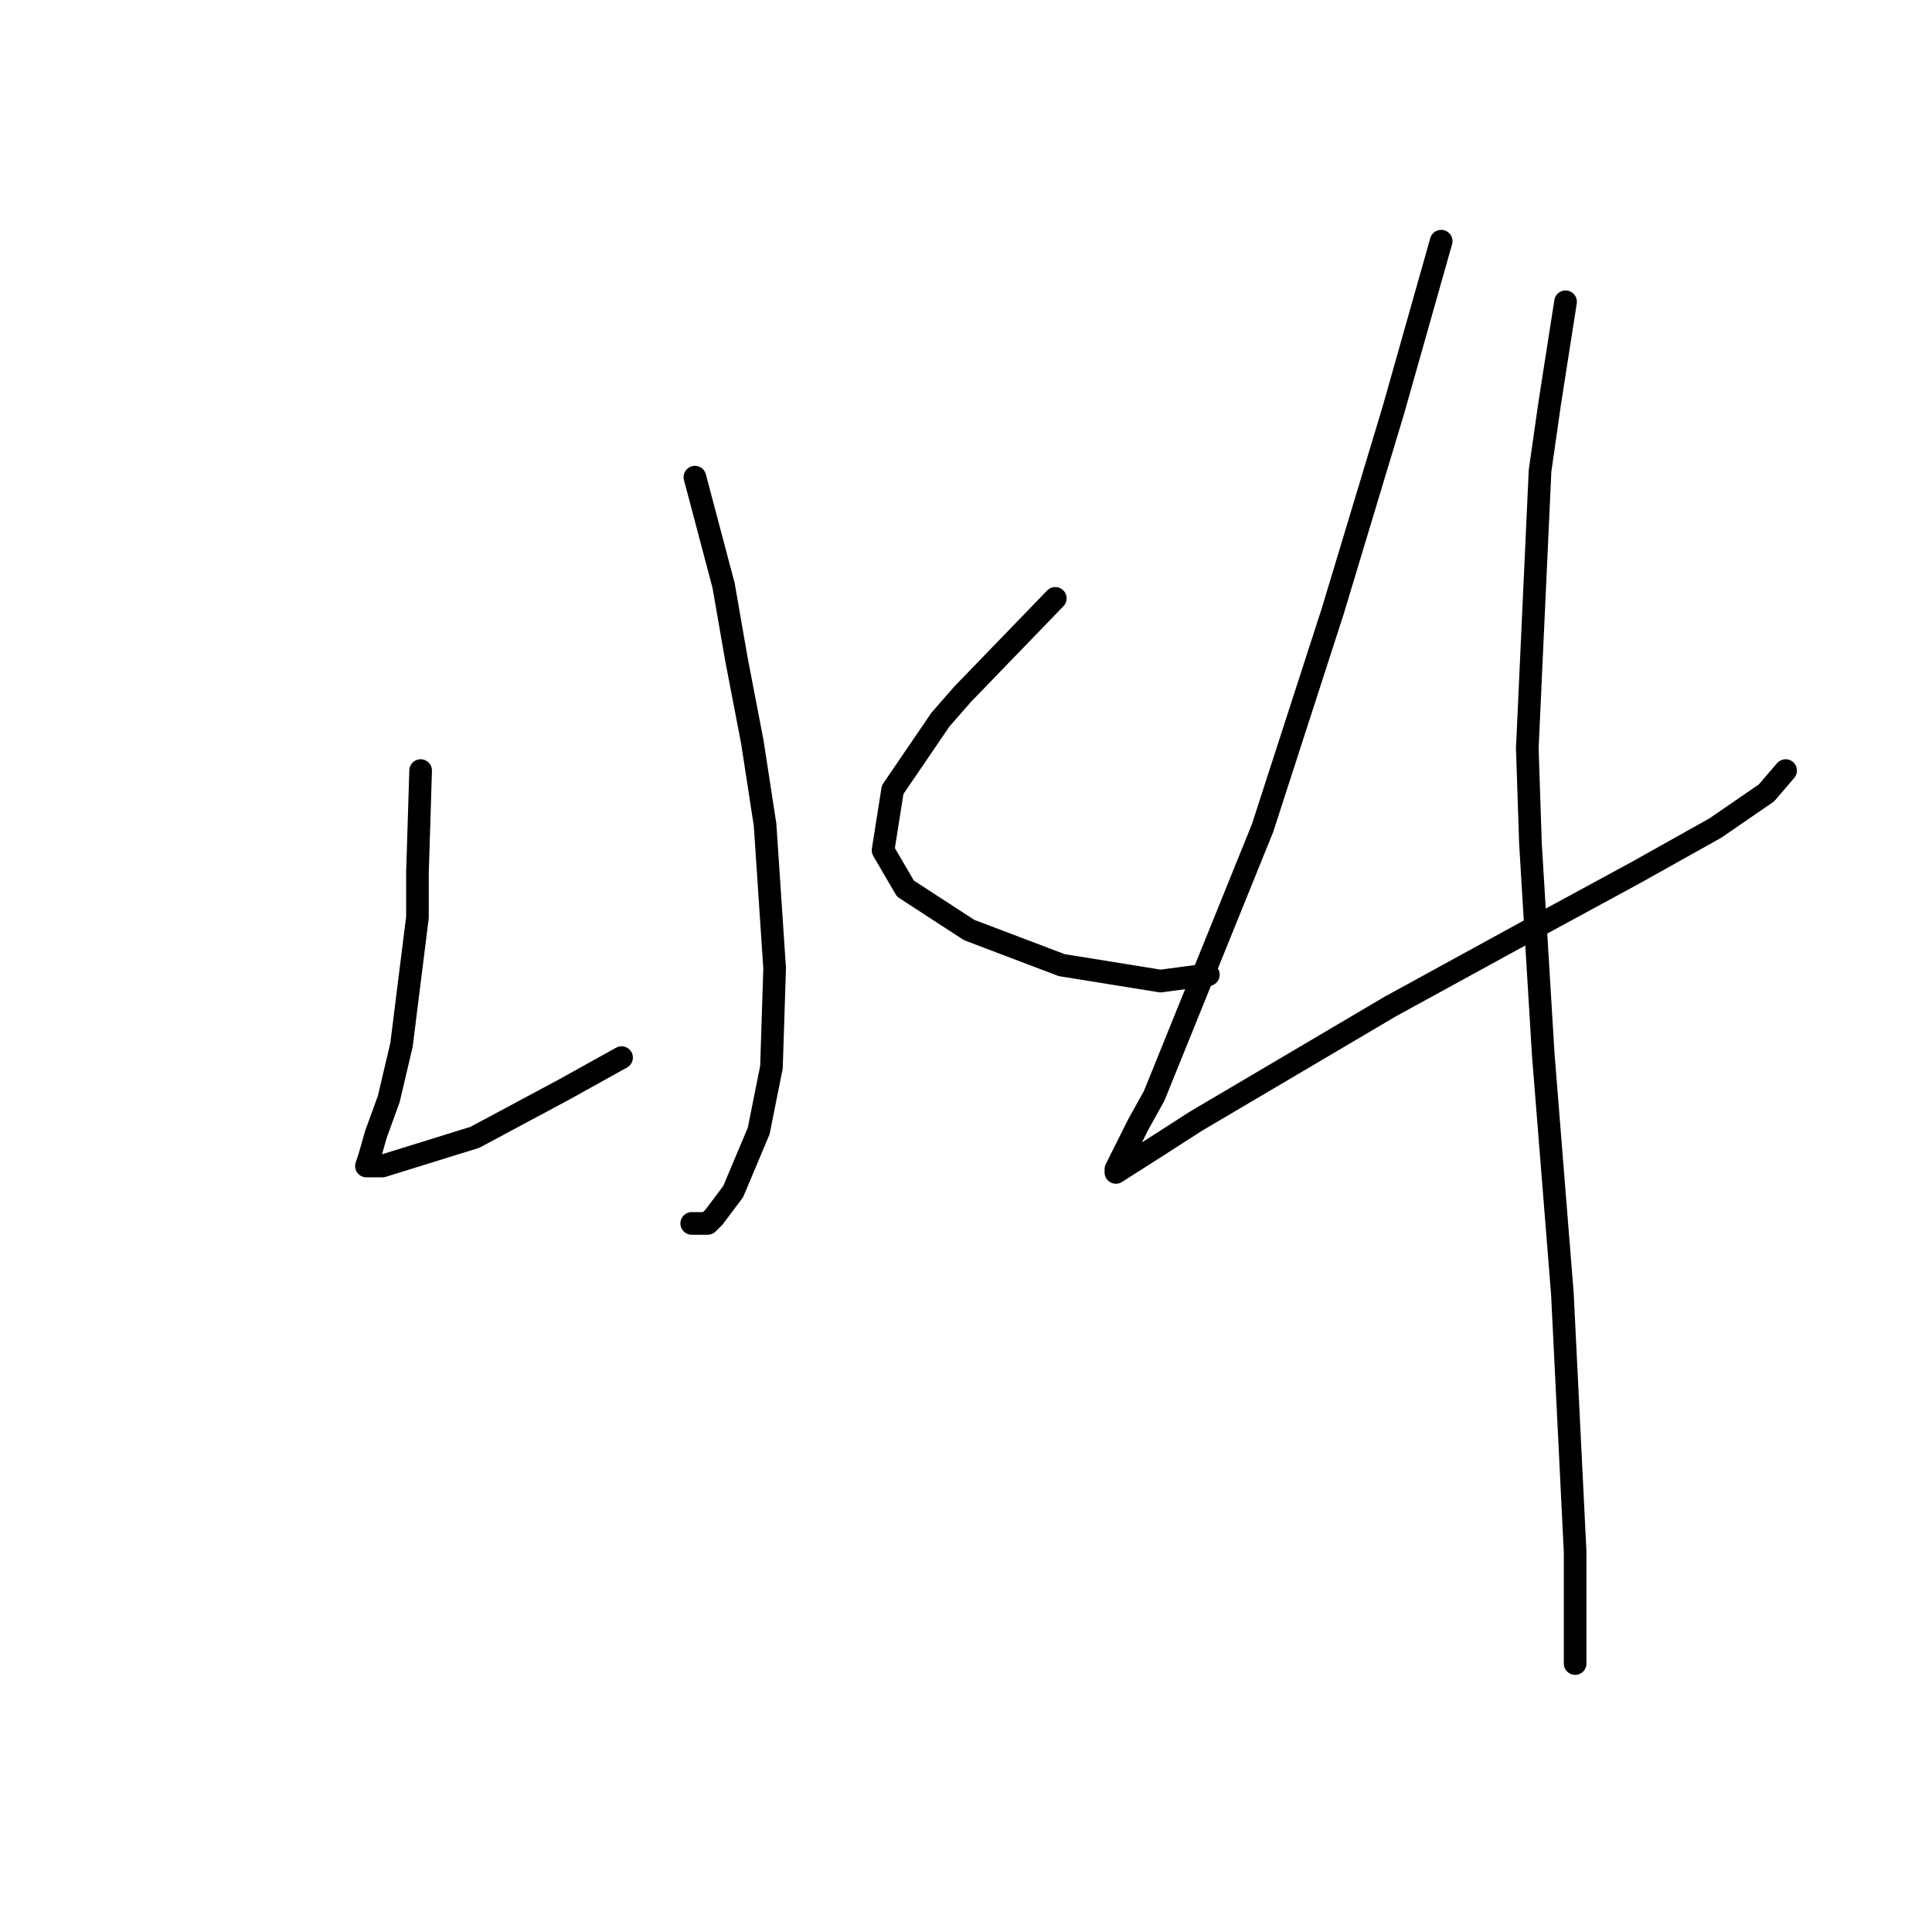 <?xml version="1.0" standalone="no"?>
    <svg width="256" height="256" xmlns="http://www.w3.org/2000/svg" version="1.1">
    <polyline stroke="black" stroke-width="3" stroke-linecap="round" fill="transparent" stroke-linejoin="round" points="92.08 63.227 95.883 77.595 97.573 87.315 99.686 98.302 101.376 109.289 102.644 128.305 102.222 141.406 100.531 149.857 97.151 157.886 94.615 161.267 93.77 162.112 91.657 162.112 91.657 162.112 " />
        <polyline stroke="black" stroke-width="3" stroke-linecap="round" fill="transparent" stroke-linejoin="round" points="55.737 102.105 55.315 115.628 55.315 121.544 53.202 138.447 51.511 145.631 49.821 150.28 48.976 153.238 48.553 154.506 48.976 154.506 50.666 154.506 62.921 150.702 74.754 144.364 82.36 140.138 82.36 140.138 " />
        <polyline stroke="black" stroke-width="3" stroke-linecap="round" fill="transparent" stroke-linejoin="round" points="139.832 79.286 127.577 91.963 124.619 95.344 118.28 104.641 117.012 112.67 119.97 117.741 128.422 123.234 140.677 127.883 153.777 129.996 160.116 129.151 160.116 129.151 " />
        <polyline stroke="black" stroke-width="3" stroke-linecap="round" fill="transparent" stroke-linejoin="round" points="190.965 31.956 184.626 54.353 176.597 80.976 167.3 109.712 152.932 145.209 150.819 149.012 147.861 154.928 147.861 155.351 152.509 152.393 158.425 148.59 184.203 133.376 201.952 123.657 216.742 115.628 227.307 109.712 234.068 105.063 236.604 102.105 236.604 102.105 " />
        <polyline stroke="black" stroke-width="3" stroke-linecap="round" fill="transparent" stroke-linejoin="round" points="207.445 39.985 205.332 53.508 204.065 62.382 202.374 99.147 202.797 111.825 204.487 139.715 207.023 171.409 208.713 205.639 208.713 220.429 208.713 220.429 " />
        </svg>